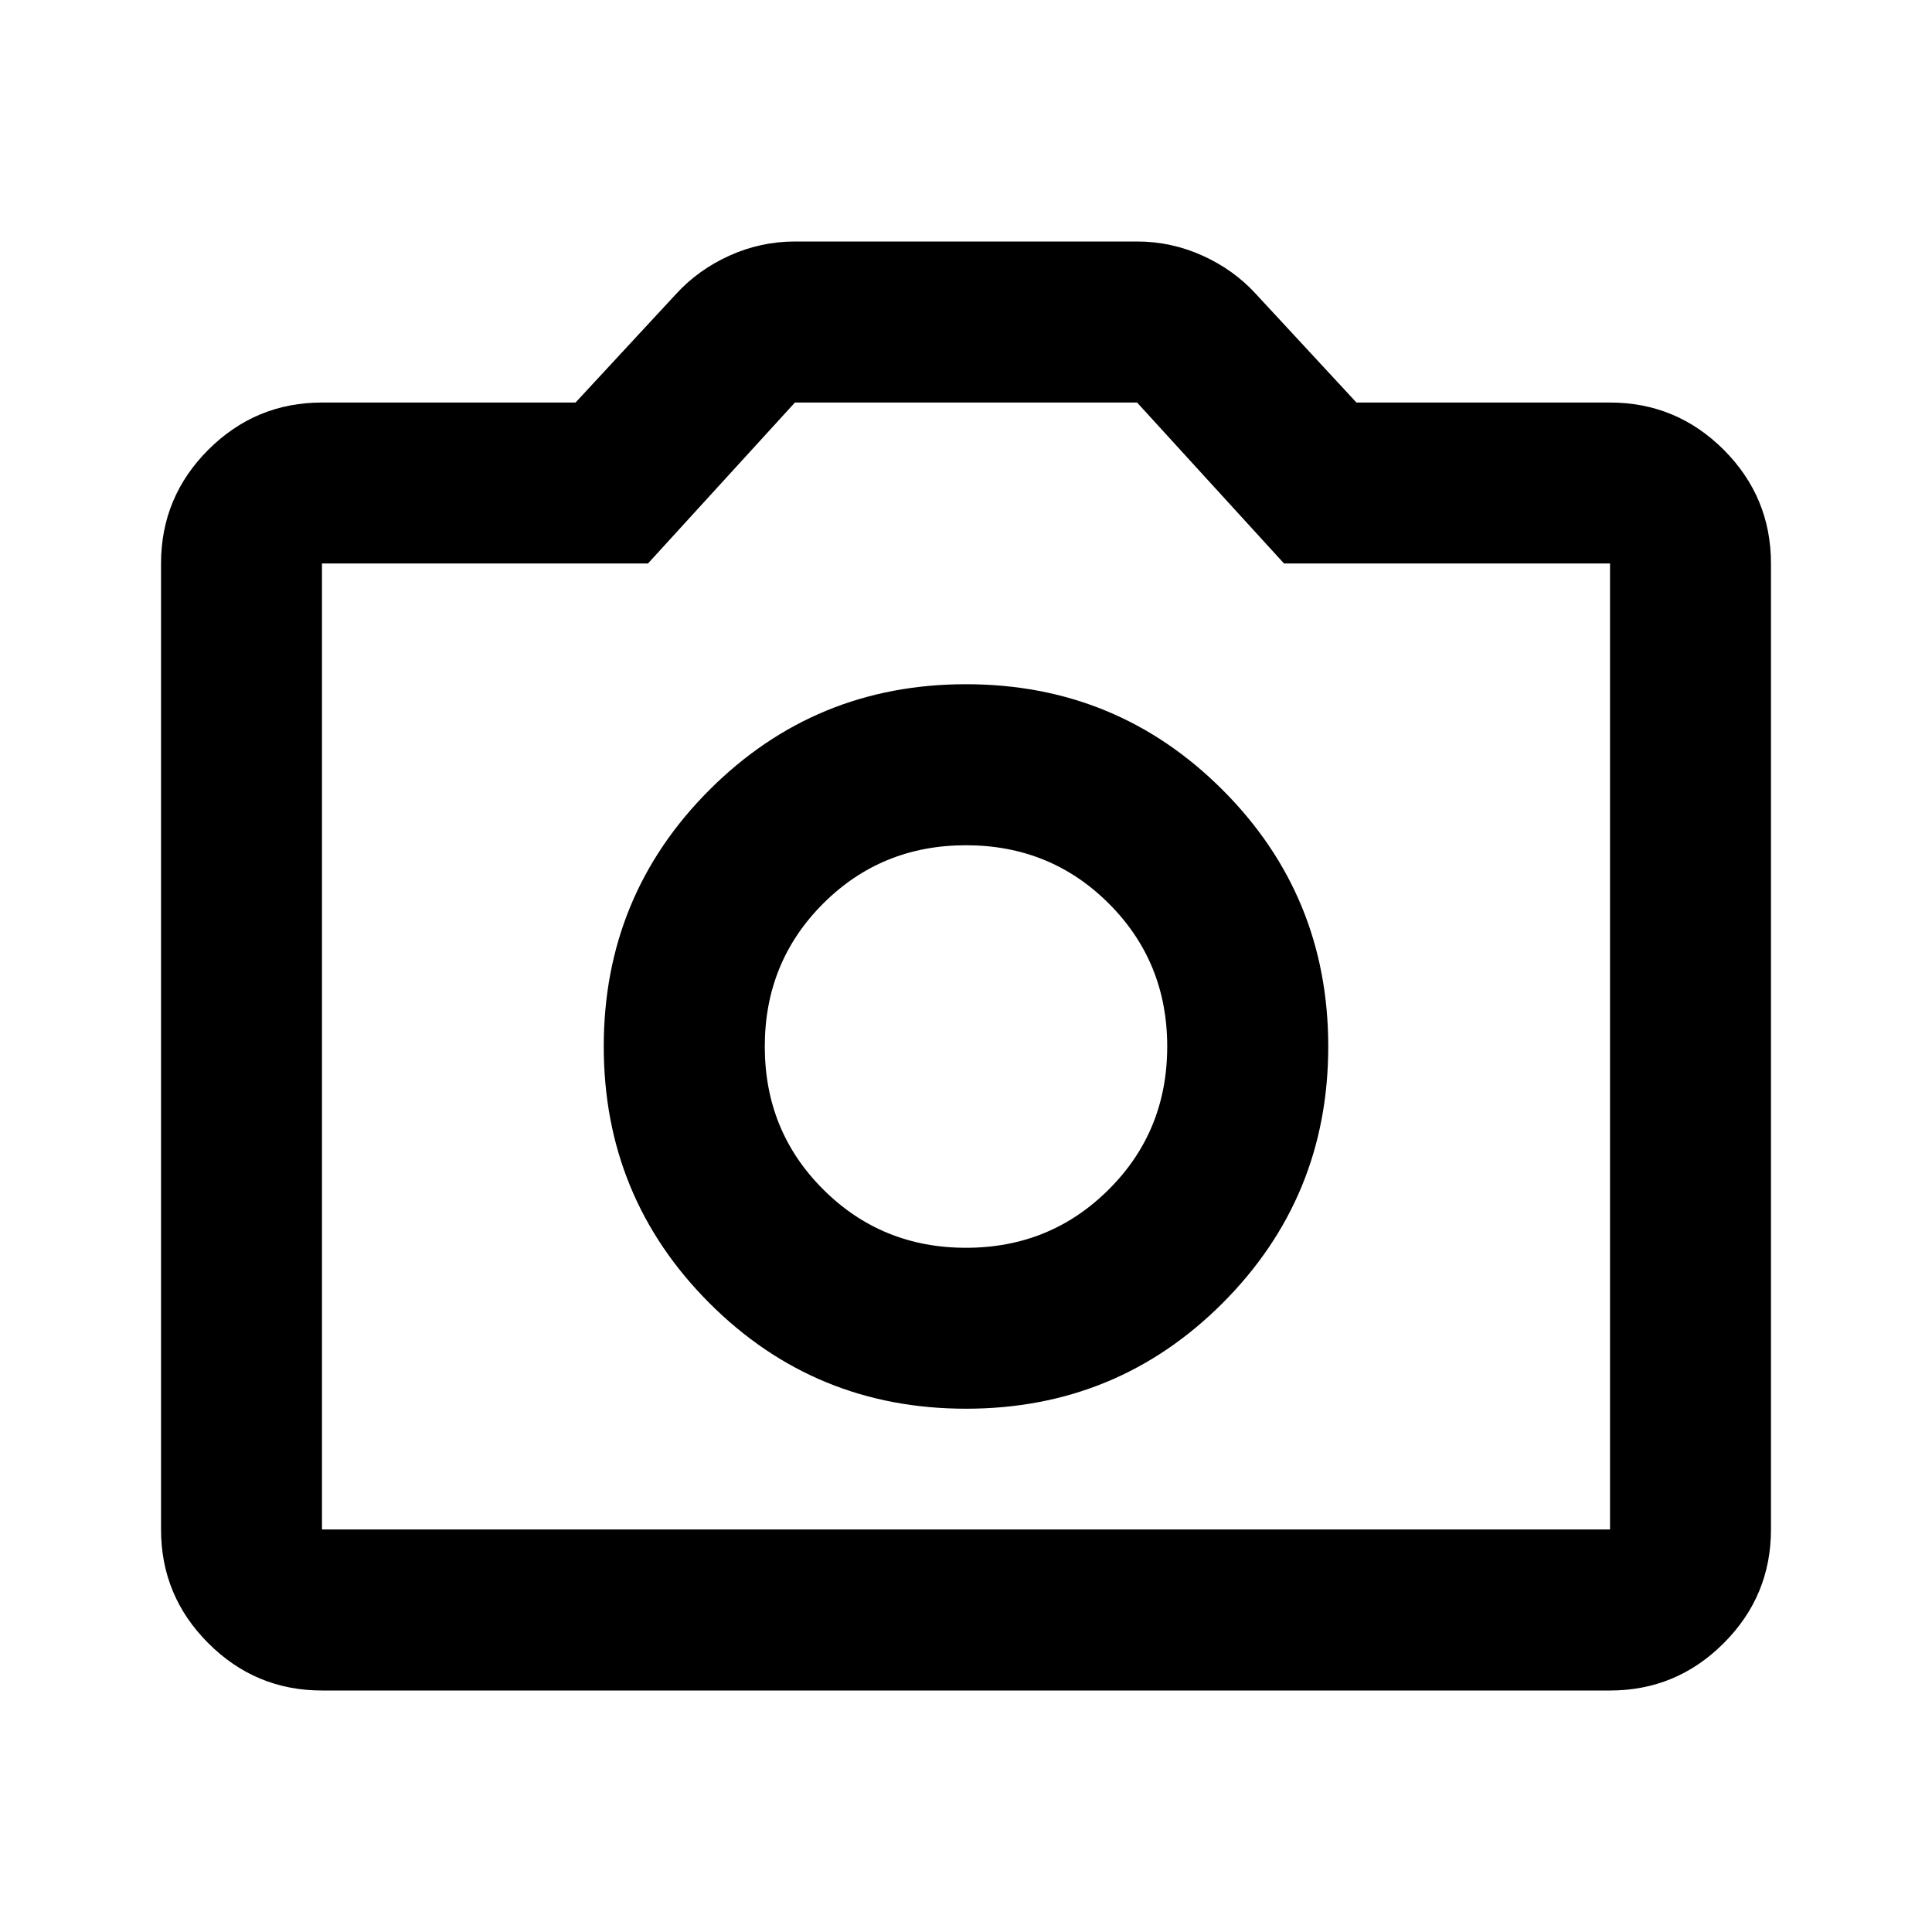 <svg viewBox="0 0 20 20" fill="none" xmlns="http://www.w3.org/2000/svg">
<path d="M10 14.583C11.042 14.583 11.927 14.219 12.656 13.49C13.385 12.76 13.75 11.875 13.75 10.833C13.75 9.792 13.385 8.906 12.656 8.177C11.927 7.448 11.042 7.083 10 7.083C8.958 7.083 8.073 7.448 7.344 8.177C6.615 8.906 6.25 9.792 6.25 10.833C6.25 11.875 6.615 12.76 7.344 13.49C8.073 14.219 8.958 14.583 10 14.583ZM10 12.917C9.417 12.917 8.924 12.715 8.521 12.312C8.118 11.91 7.917 11.417 7.917 10.833C7.917 10.25 8.118 9.757 8.521 9.354C8.924 8.951 9.417 8.75 10 8.75C10.583 8.75 11.076 8.951 11.479 9.354C11.882 9.757 12.083 10.25 12.083 10.833C12.083 11.417 11.882 11.91 11.479 12.312C11.076 12.715 10.583 12.917 10 12.917ZM3.333 17.5C2.875 17.5 2.483 17.337 2.156 17.01C1.83 16.684 1.667 16.292 1.667 15.833V5.833C1.667 5.375 1.83 4.983 2.156 4.656C2.483 4.33 2.875 4.167 3.333 4.167H5.958L7 3.042C7.153 2.875 7.337 2.743 7.552 2.646C7.767 2.549 7.993 2.5 8.229 2.5H11.771C12.007 2.5 12.233 2.549 12.448 2.646C12.663 2.743 12.847 2.875 13 3.042L14.042 4.167H16.667C17.125 4.167 17.517 4.33 17.844 4.656C18.17 4.983 18.333 5.375 18.333 5.833V15.833C18.333 16.292 18.17 16.684 17.844 17.01C17.517 17.337 17.125 17.5 16.667 17.5H3.333ZM3.333 15.833H16.667V5.833H13.292L11.771 4.167H8.229L6.708 5.833H3.333V15.833Z" fill="currentColor"/>
</svg>